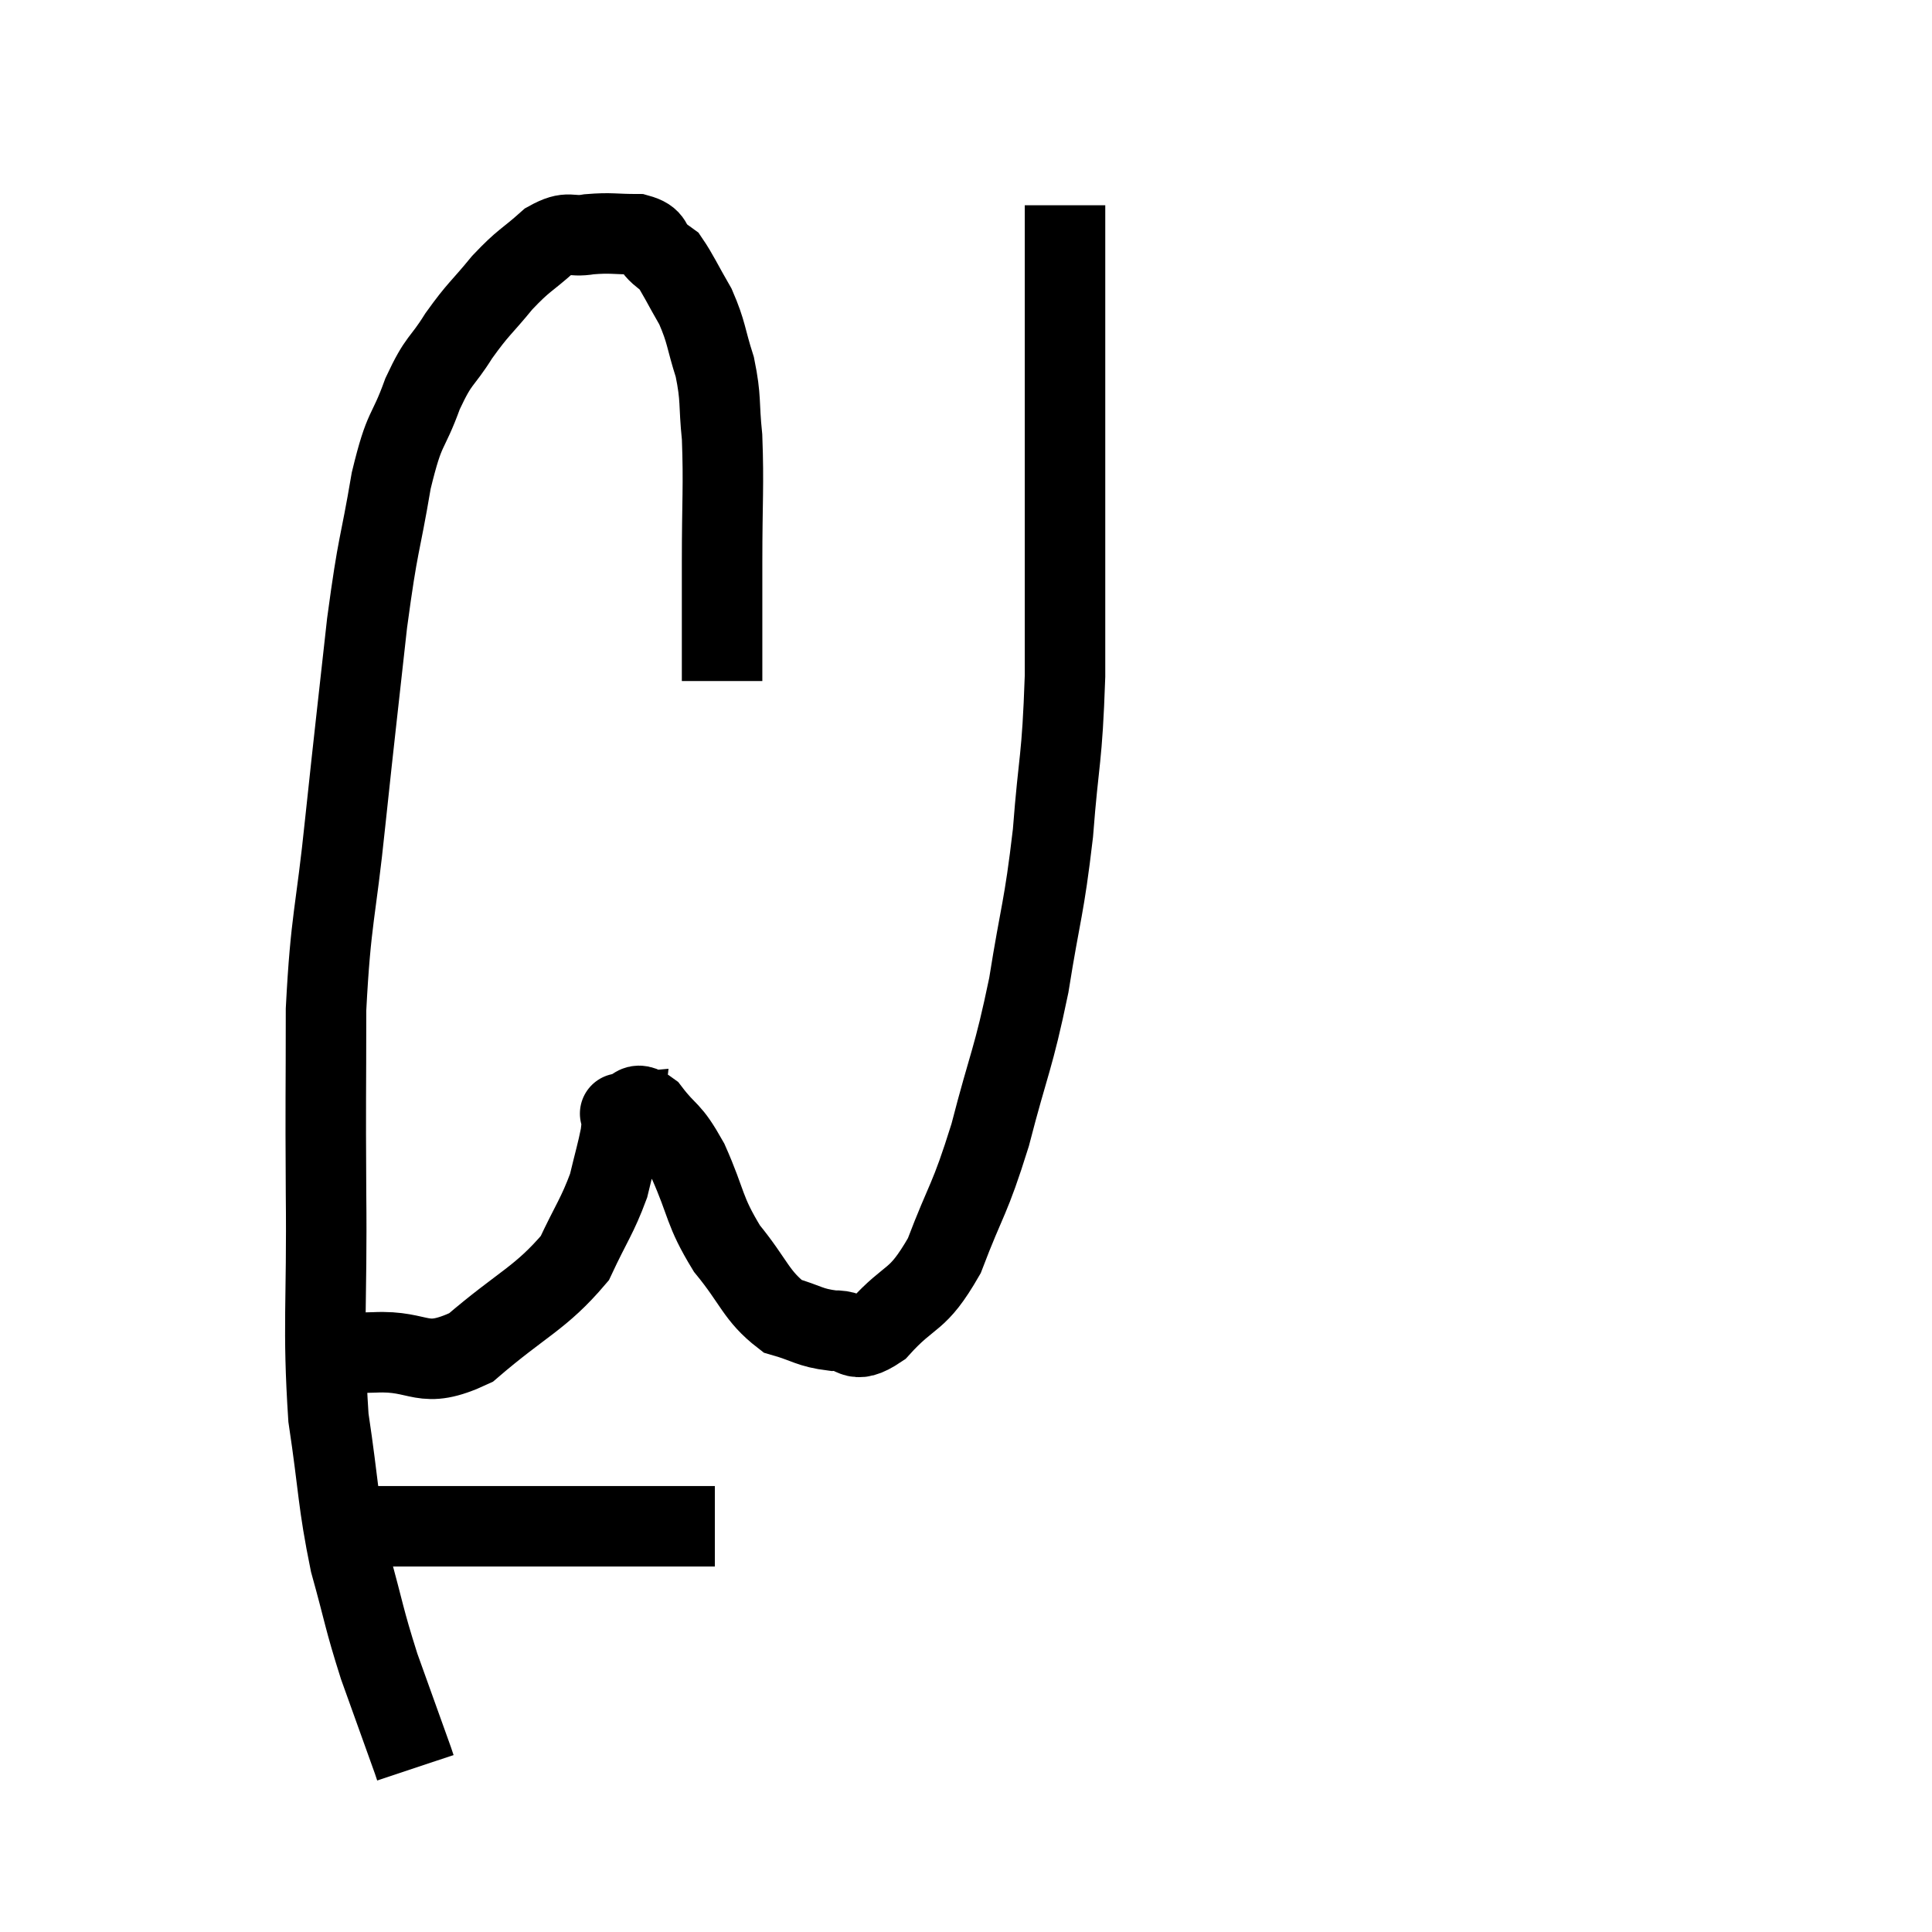 <svg width="48" height="48" viewBox="0 0 48 48" xmlns="http://www.w3.org/2000/svg"><path d="M 17.94 16.92 C 17.94 15.45, 17.94 15.495, 17.94 13.98 C 17.94 12.42, 17.985 12.075, 17.94 10.86 C 17.85 9.99, 17.925 9.93, 17.76 9.12 C 17.52 8.37, 17.565 8.28, 17.28 7.62 C 16.95 7.05, 16.845 6.81, 16.62 6.48 C 16.5 6.39, 16.575 6.465, 16.38 6.3 C 16.11 6.06, 16.275 5.94, 15.84 5.82 C 15.24 5.82, 15.195 5.775, 14.64 5.82 C 14.13 5.91, 14.16 5.7, 13.62 6 C 13.05 6.51, 13.035 6.435, 12.48 7.02 C 11.94 7.68, 11.895 7.65, 11.4 8.34 C 10.95 9.06, 10.92 8.88, 10.5 9.78 C 10.11 10.86, 10.065 10.515, 9.72 11.94 C 9.42 13.71, 9.405 13.365, 9.12 15.48 C 8.85 17.94, 8.835 18, 8.58 20.4 C 8.34 22.74, 8.22 22.77, 8.1 25.08 C 8.1 27.36, 8.085 27.105, 8.1 29.64 C 8.13 32.43, 8.01 32.925, 8.16 35.22 C 8.43 37.02, 8.385 37.275, 8.7 38.82 C 9.06 40.11, 9.03 40.17, 9.42 41.4 C 9.84 42.57, 10.035 43.11, 10.26 43.74 C 10.29 43.83, 10.305 43.875, 10.32 43.92 L 10.32 43.92" fill="none" stroke="black" stroke-width="2"></path><path d="M 8.88 37.92 C 9.63 37.92, 8.7 37.92, 10.38 37.92 C 12.99 37.92, 13.755 37.92, 15.6 37.92 L 17.76 37.92" fill="none" stroke="black" stroke-width="2"></path><path d="M 8.04 33.6 C 8.67 33.6, 8.385 33.63, 9.3 33.6 C 10.5 33.54, 10.455 34.065, 11.7 33.48 C 12.99 32.37, 13.425 32.265, 14.28 31.26 C 14.7 30.36, 14.835 30.225, 15.12 29.46 C 15.27 28.83, 15.33 28.65, 15.42 28.2 C 15.45 27.93, 15.465 27.795, 15.48 27.66 C 15.48 27.66, 15.315 27.675, 15.48 27.66 C 15.81 27.63, 15.735 27.3, 16.14 27.6 C 16.62 28.23, 16.62 28.005, 17.1 28.86 C 17.58 29.94, 17.475 30.06, 18.06 31.02 C 18.75 31.86, 18.78 32.19, 19.44 32.7 C 20.07 32.88, 20.1 32.985, 20.7 33.06 C 21.27 33.03, 21.15 33.465, 21.84 33 C 22.65 32.1, 22.77 32.4, 23.46 31.2 C 24.03 29.7, 24.075 29.88, 24.6 28.2 C 25.08 26.34, 25.17 26.355, 25.56 24.48 C 25.86 22.59, 25.935 22.62, 26.16 20.7 C 26.31 18.75, 26.385 18.96, 26.46 16.8 C 26.46 14.43, 26.46 14.16, 26.46 12.06 C 26.46 10.23, 26.46 9.84, 26.46 8.4 C 26.46 7.35, 26.46 6.825, 26.46 6.3 C 26.46 6.3, 26.46 6.465, 26.46 6.3 C 26.46 5.97, 26.46 5.94, 26.46 5.64 C 26.46 5.37, 26.46 5.235, 26.46 5.1 L 26.46 5.1" fill="none" stroke="black" stroke-width="2"></path></svg>